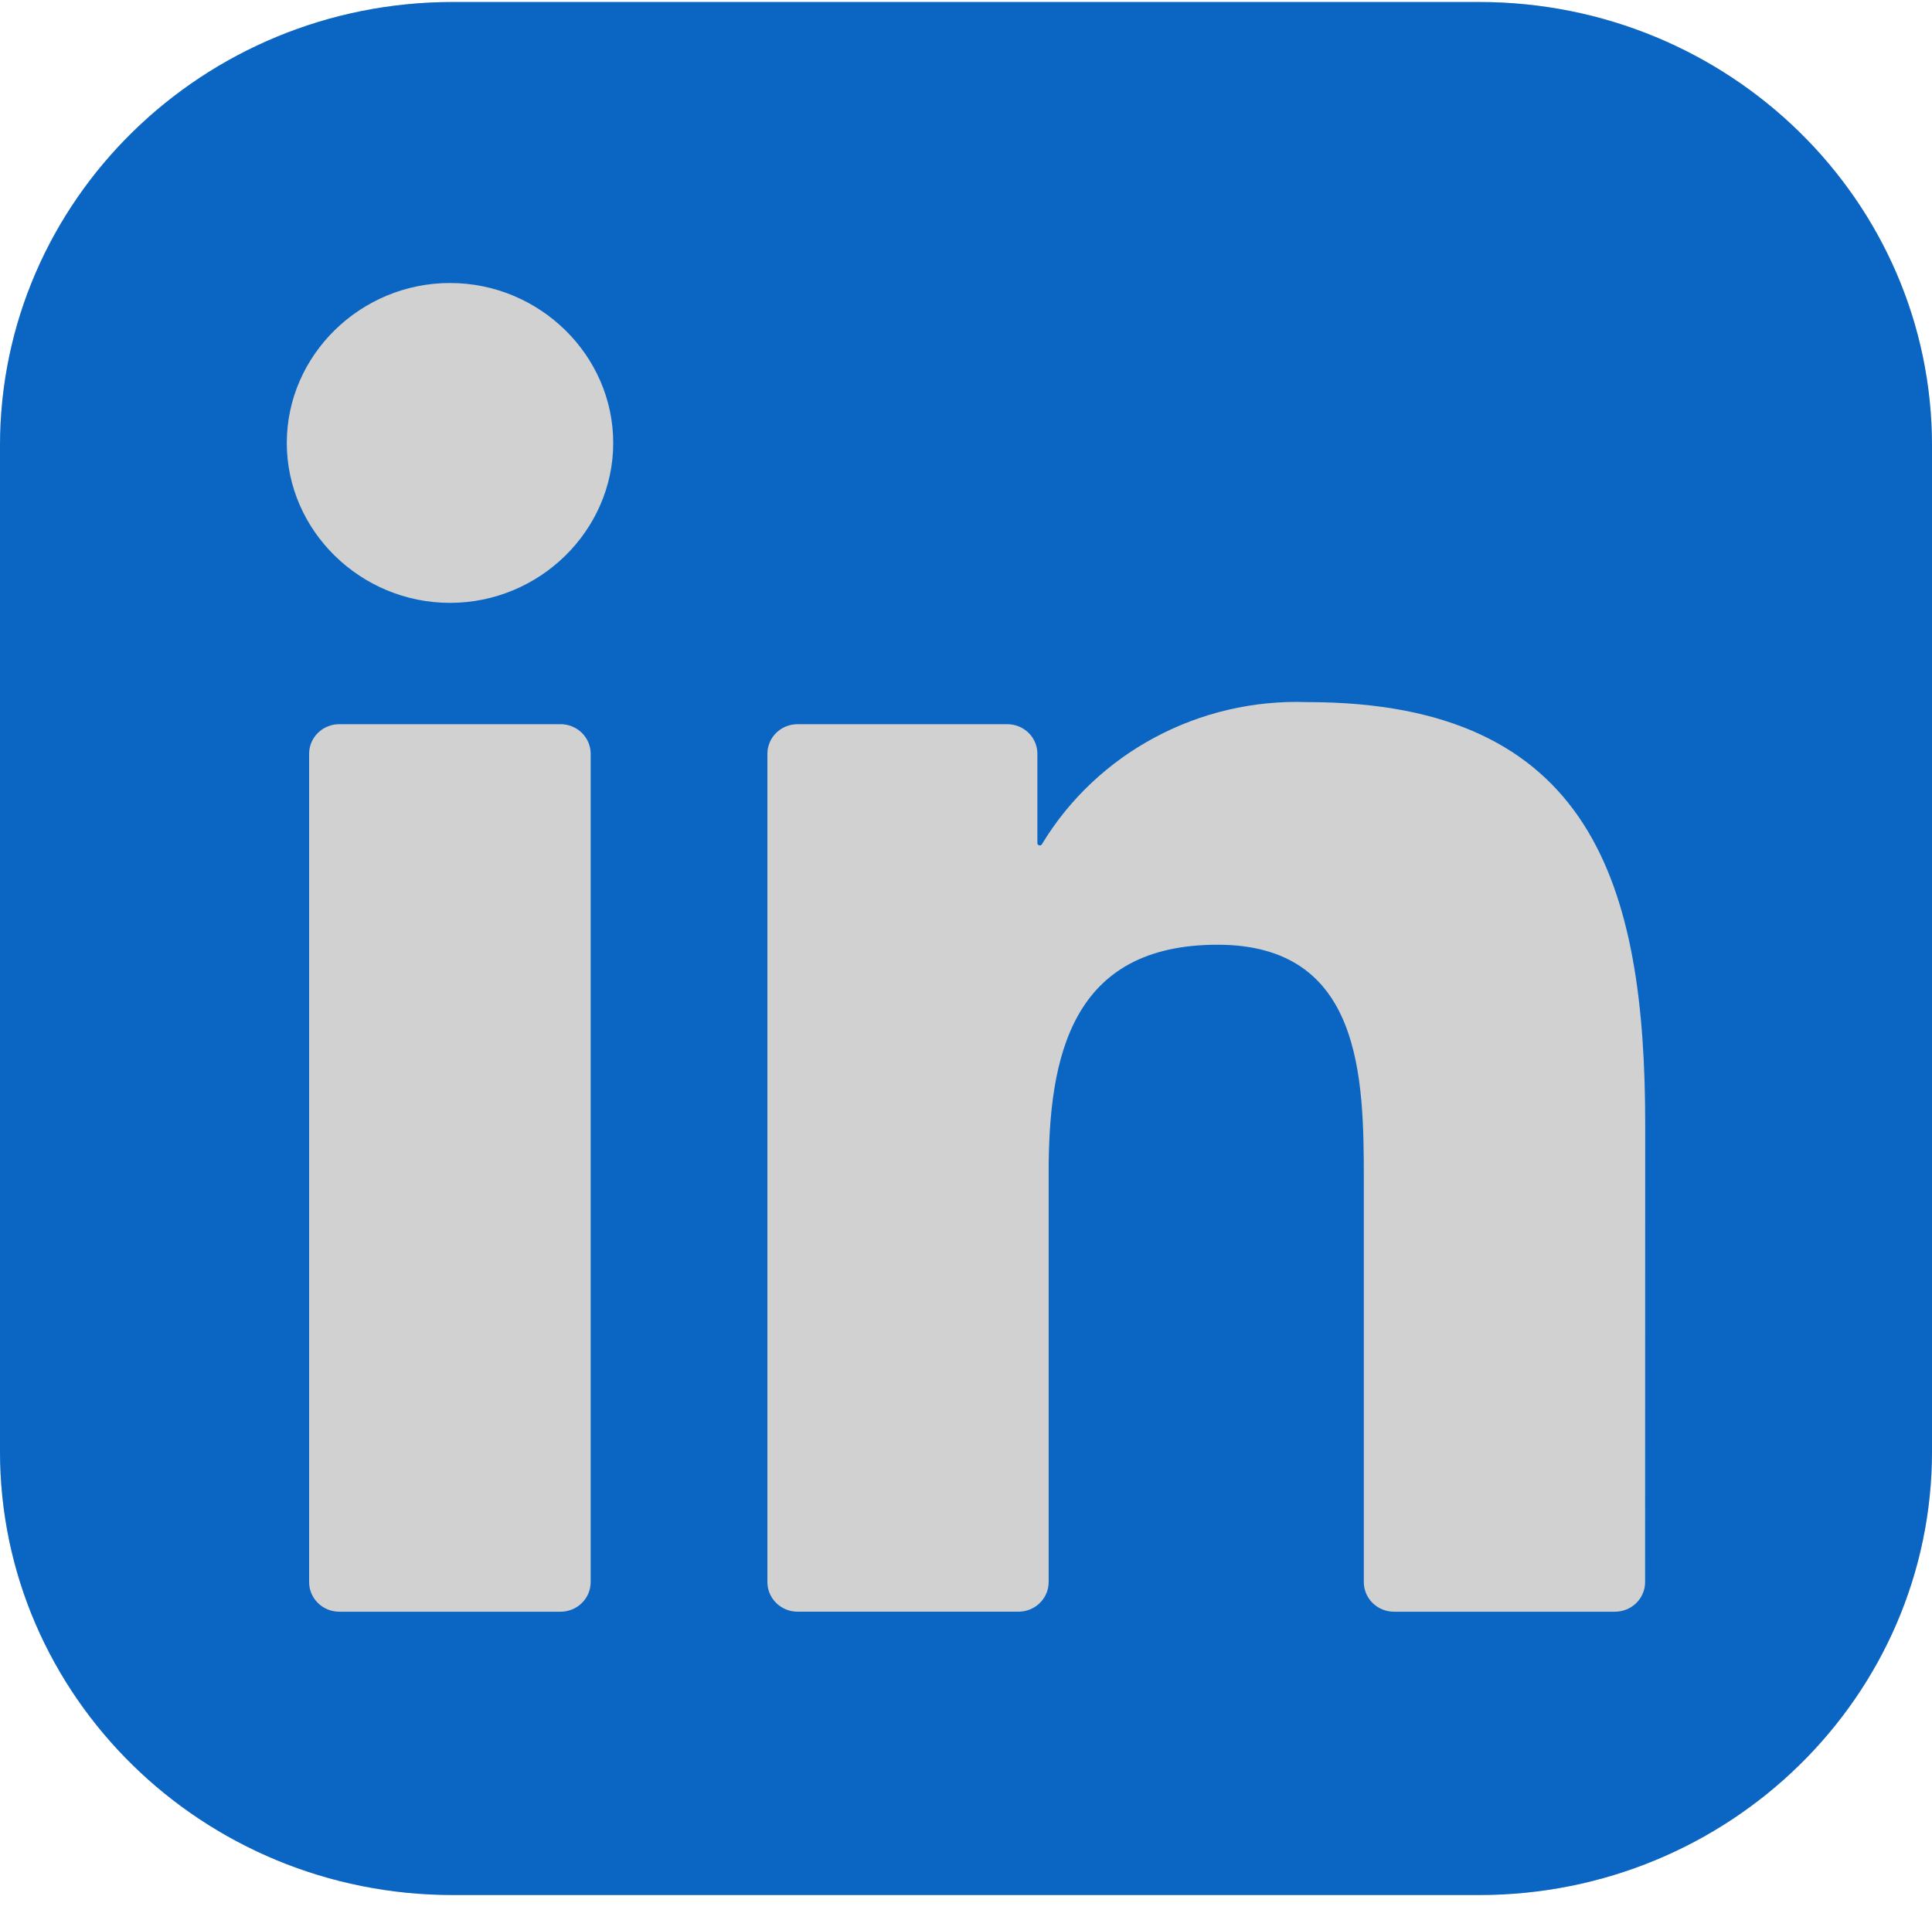 <svg width="104" height="103" viewBox="0 0 104 103" fill="none" xmlns="http://www.w3.org/2000/svg">
<g id="skill-icons:linkedin" clip-path="url(#clip0_33_1012)">
<g id="Group">
<path id="Vector" d="M79.625 0.108H24.375C10.913 0.108 0 10.804 0 23.997V78.145C0 91.339 10.913 102.034 24.375 102.034H79.625C93.087 102.034 104 91.339 104 78.145V23.997C104 10.804 93.087 0.108 79.625 0.108Z" fill="#D1D1D1"/>
<path id="Vector_2" d="M79.625 0.108H24.375C10.913 0.108 0 10.804 0 23.997V78.145C0 91.339 10.913 102.034 24.375 102.034H79.625C93.087 102.034 104 91.339 104 78.145V23.997C104 10.804 93.087 0.108 79.625 0.108Z" fill="#0A66C2"/>
<path id="Vector_3" d="M75.04 86.779H86.931C87.362 86.779 87.776 86.612 88.08 86.313C88.385 86.015 88.556 85.61 88.556 85.187L88.562 60.565C88.562 47.696 85.733 37.804 70.388 37.804C64.554 37.591 59.053 40.538 56.085 45.459C56.07 45.483 56.048 45.502 56.022 45.512C55.996 45.523 55.967 45.524 55.939 45.517C55.912 45.51 55.888 45.494 55.87 45.472C55.853 45.45 55.843 45.423 55.843 45.395V40.584C55.843 40.162 55.672 39.757 55.367 39.458C55.062 39.16 54.649 38.992 54.218 38.992H42.934C42.503 38.992 42.089 39.16 41.785 39.458C41.48 39.757 41.309 40.162 41.309 40.584V85.185C41.309 85.607 41.48 86.012 41.785 86.311C42.089 86.61 42.503 86.778 42.934 86.778H54.824C55.255 86.778 55.668 86.61 55.973 86.311C56.278 86.012 56.449 85.607 56.449 85.185V63.138C56.449 56.904 57.655 50.867 65.541 50.867C73.315 50.867 73.415 58.001 73.415 63.542V85.187C73.415 85.609 73.587 86.014 73.891 86.313C74.196 86.612 74.609 86.779 75.04 86.779ZM15.438 23.849C15.438 28.573 19.405 32.46 24.226 32.46C29.044 32.459 33.01 28.57 33.01 23.847C33.009 19.125 29.043 15.238 24.224 15.238C19.403 15.238 15.438 19.126 15.438 23.849ZM18.265 86.779H30.171C30.602 86.779 31.015 86.612 31.32 86.313C31.624 86.014 31.796 85.609 31.796 85.187V40.584C31.796 40.162 31.624 39.757 31.32 39.458C31.015 39.16 30.602 38.992 30.171 38.992H18.265C17.834 38.992 17.42 39.16 17.116 39.458C16.811 39.757 16.64 40.162 16.64 40.584V85.187C16.64 85.609 16.811 86.014 17.116 86.313C17.42 86.612 17.834 86.779 18.265 86.779Z" fill="#D1D1D1"/>
</g>
</g>
<defs>
<clipPath id="clip0_33_1012">
<rect width="104" height="101.926" fill="white" transform="translate(0 0.108)"/>
</clipPath>
</defs>
</svg>
